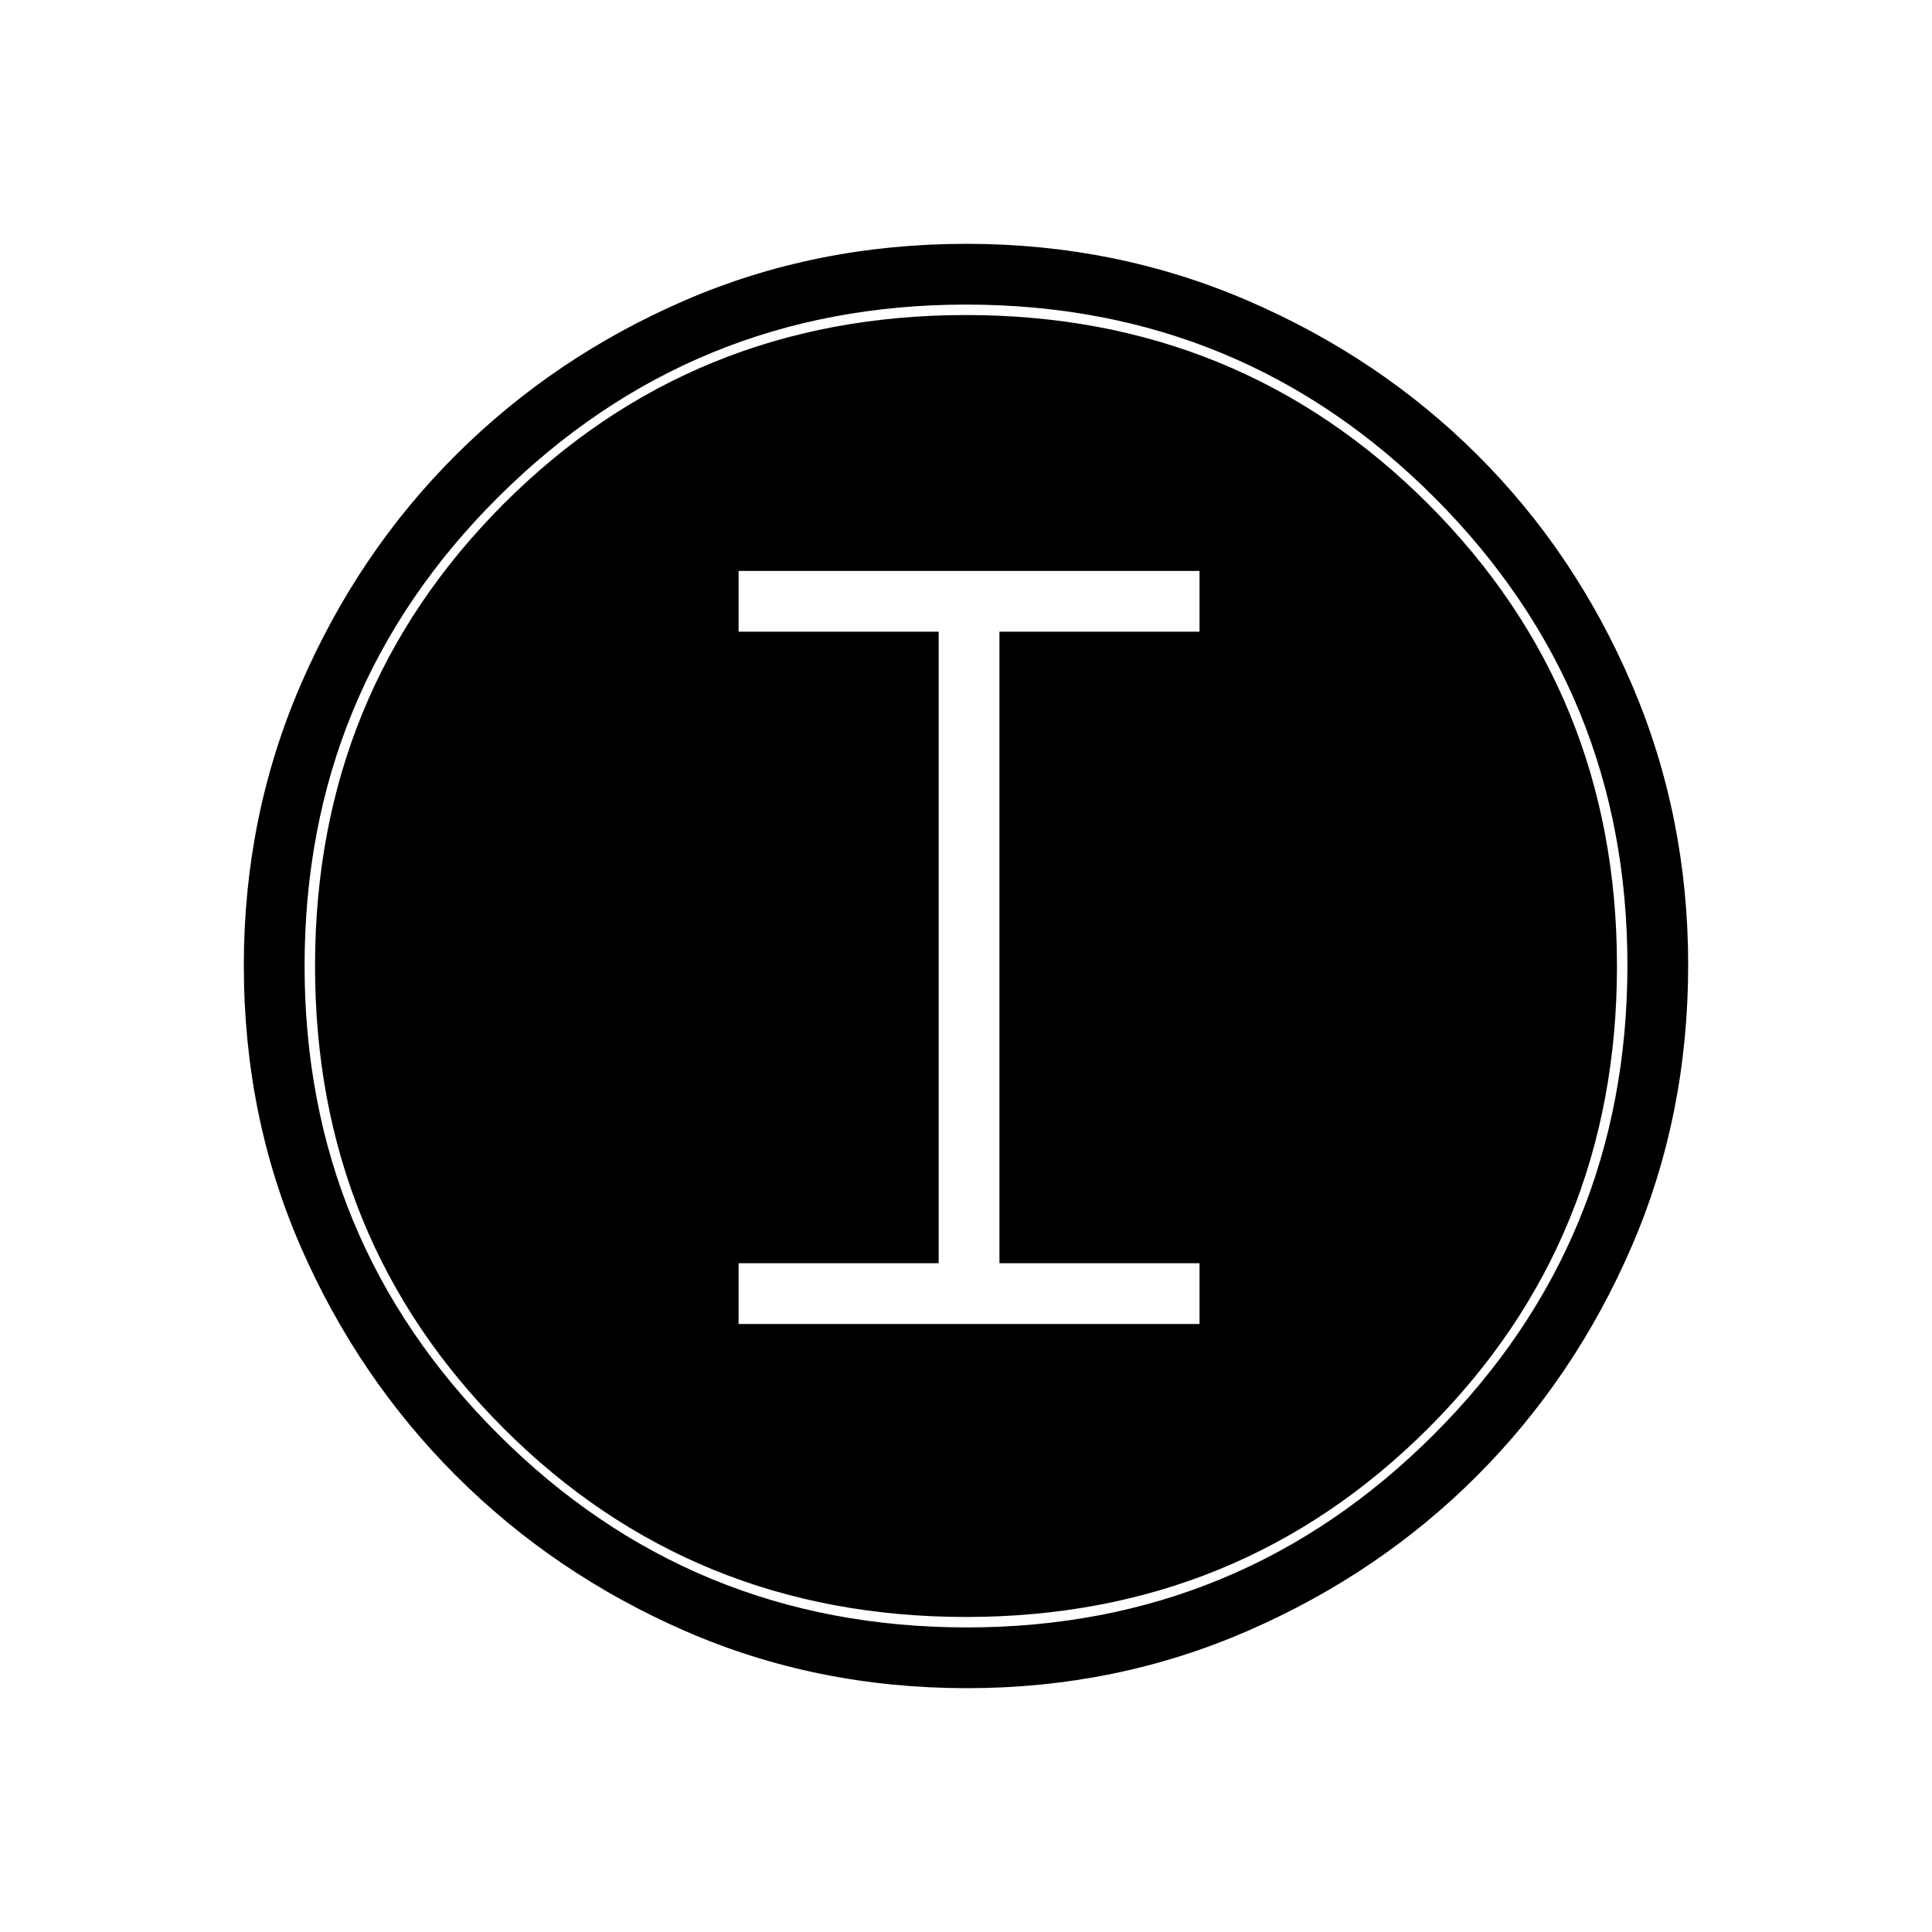 <svg xmlns="http://www.w3.org/2000/svg" height="48" viewBox="0 -960 960 960" width="48"><path d="M480.513-121.154q-74.964 0-140.016-28.386-65.051-28.386-113.889-77.19-48.838-48.805-77.146-113.68t-28.308-139.843q0-74.28 28.386-139.79 28.386-65.511 77.19-114.099 48.805-48.588 113.68-76.646t139.843-28.058q74.28 0 139.796 28.254 65.517 28.254 114.099 76.691 48.582 48.436 76.64 113.855 28.058 65.418 28.058 139.533 0 74.964-28.136 140.016-28.136 65.051-76.69 113.704-48.555 48.654-113.974 77.147-65.418 28.492-139.533 28.492Zm-.071-30.192q136.212 0 232.212-96.057t96-233.039q0-136.212-95.754-232.212t-232.842-96q-136.481 0-232.596 95.754-96.116 95.754-96.116 232.842 0 136.481 96.057 232.596 96.057 96.116 233.039 96.116Zm-.442-5.192q-136.038 0-229.75-93.712-93.712-93.712-93.712-229.75 0-135.769 93.712-229.615 93.712-93.847 229.75-93.847 135.769 0 229.615 93.847Q803.462-615.769 803.462-480q0 136.038-93.847 229.75Q615.769-156.538 480-156.538ZM367-302.115h229.038v-30.193h-99.423v-313.807h99.423v-30.193H367v30.193h99.423v313.807H367v30.193Z"/></svg>